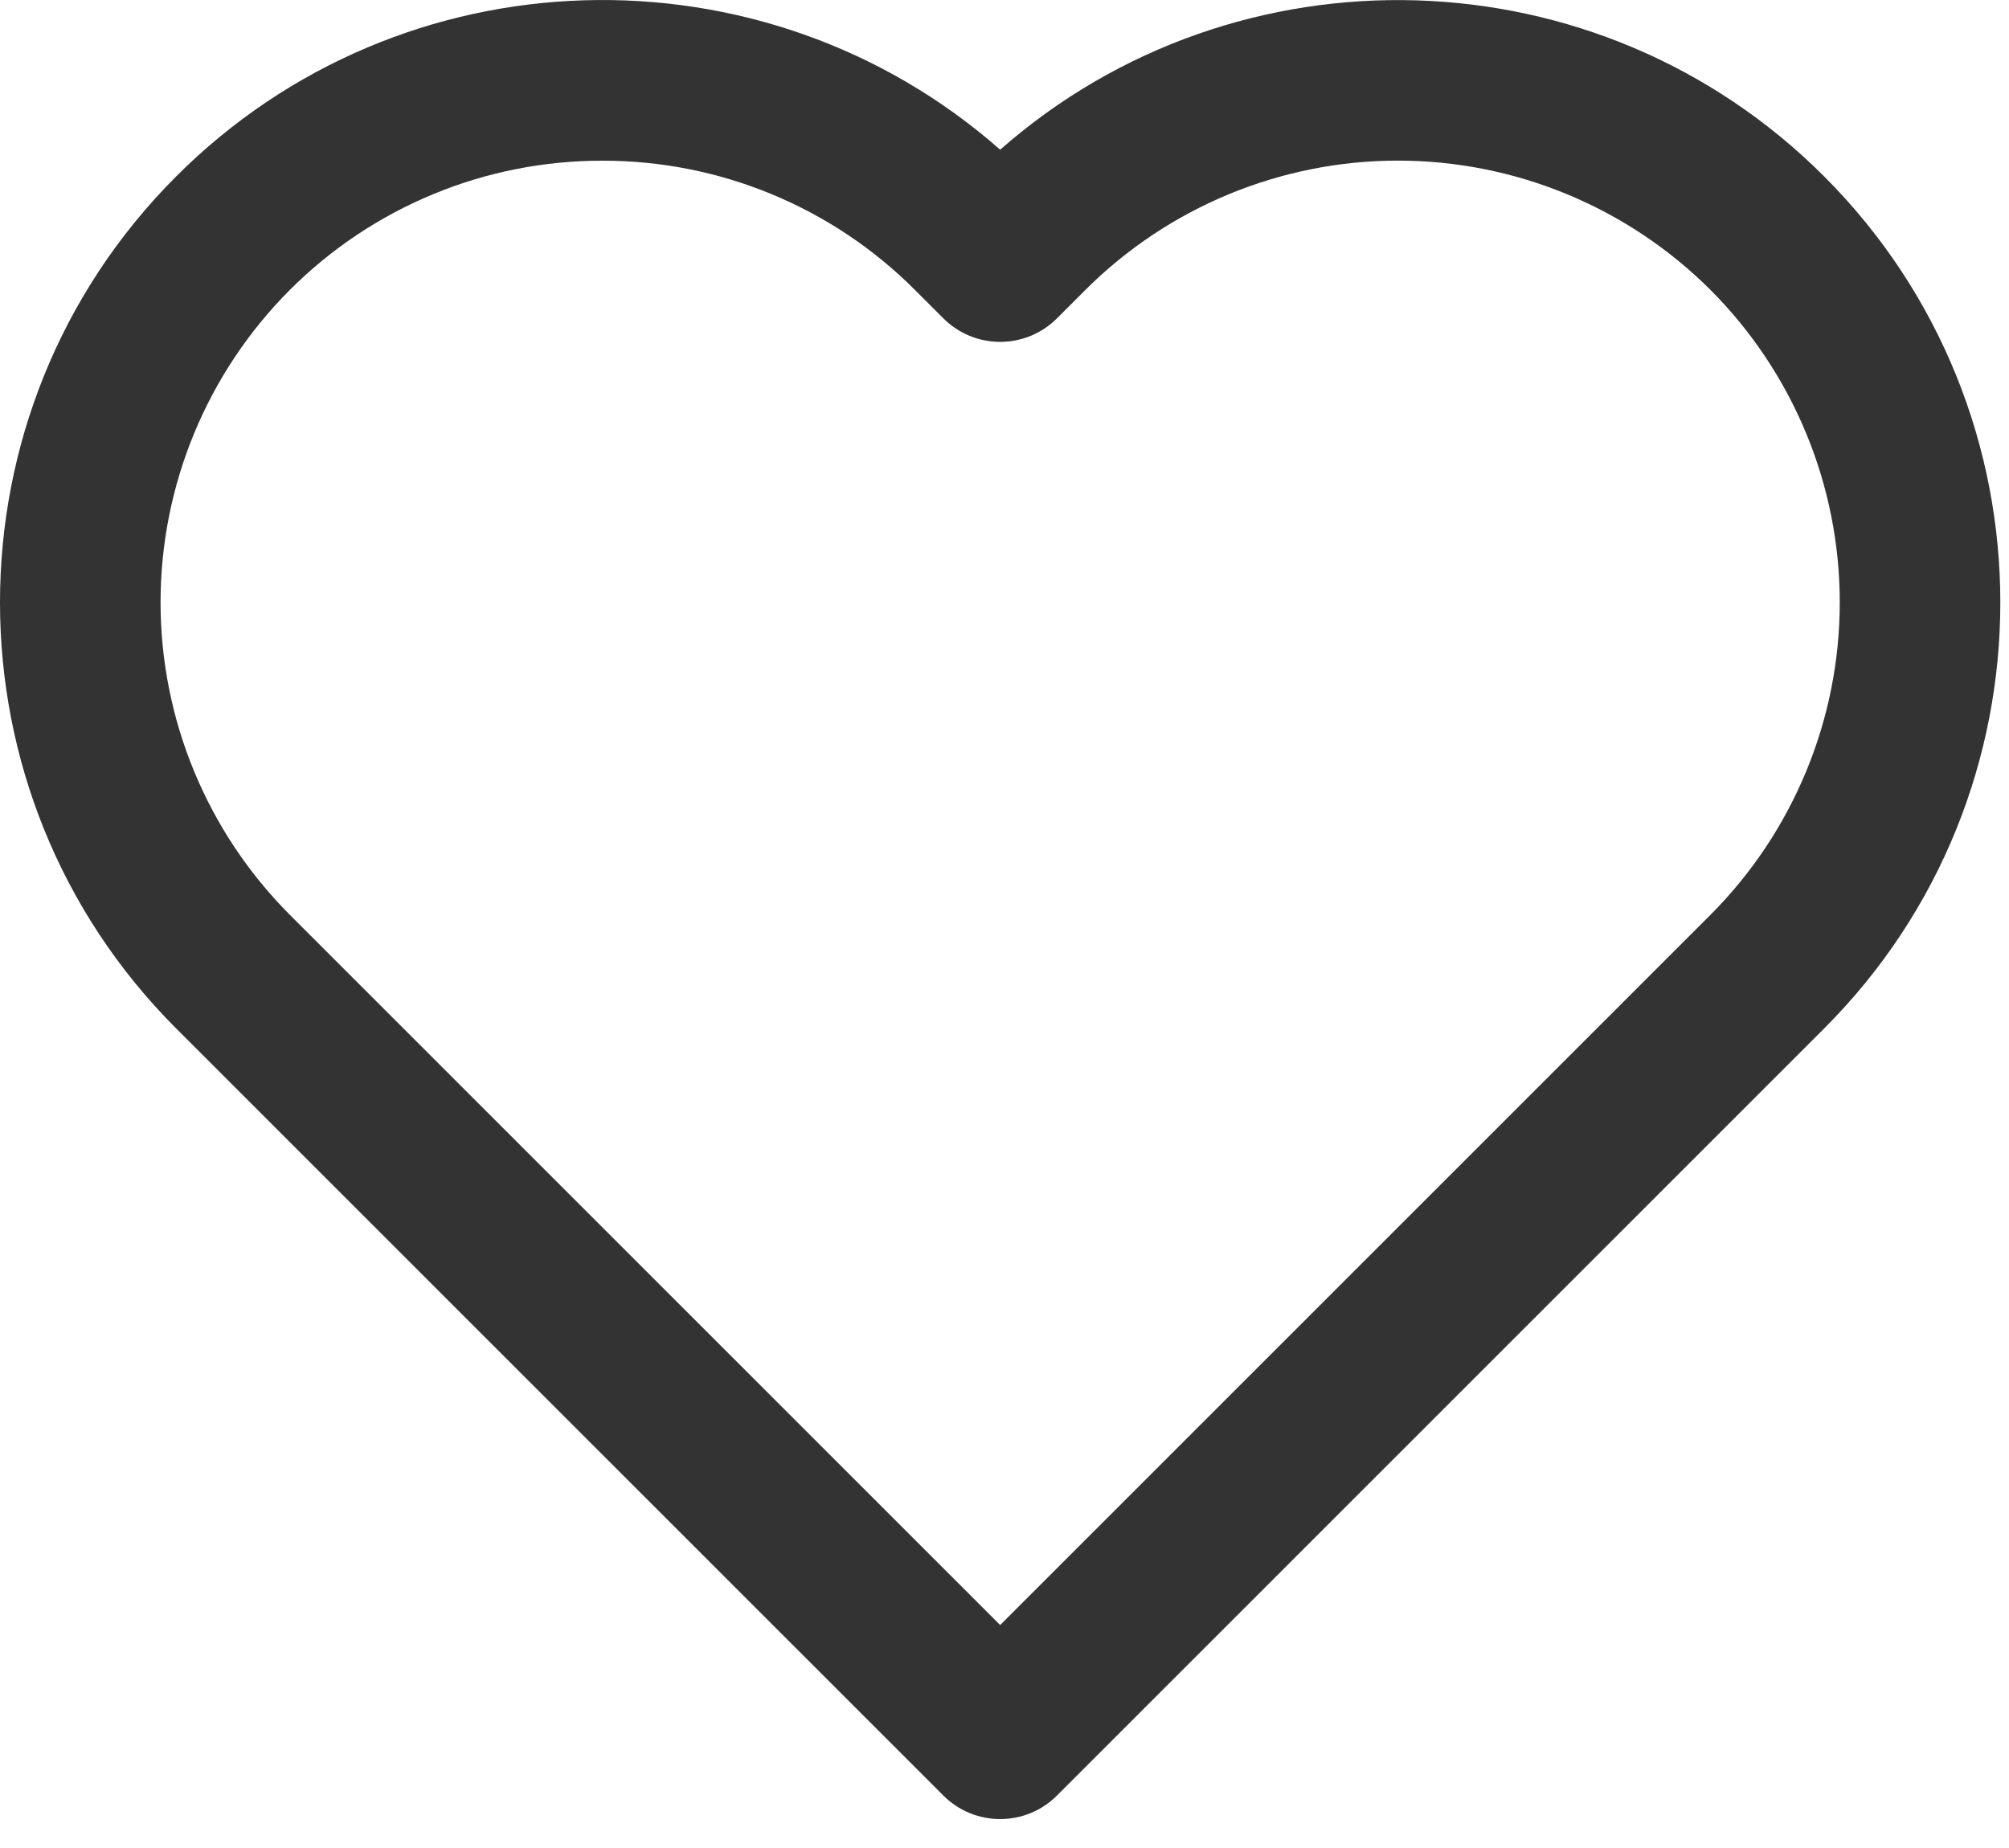 <svg width="25" height="23" viewBox="0 0 25 23" fill="none" xmlns="http://www.w3.org/2000/svg">
<path id="Vector" d="M12.446 22.64C12.315 22.64 12.185 22.614 12.063 22.564C11.942 22.514 11.832 22.44 11.739 22.347L2.193 12.801C-0.731 9.877 -0.731 5.119 2.193 2.195C5.001 -0.615 9.502 -0.728 12.446 1.863C15.388 -0.725 19.889 -0.616 22.699 2.195C25.623 5.119 25.623 9.878 22.699 12.801L13.153 22.347C13.06 22.44 12.95 22.514 12.829 22.564C12.707 22.614 12.577 22.64 12.446 22.64ZM7.497 2C6.775 1.999 6.059 2.14 5.392 2.416C4.724 2.692 4.118 3.097 3.607 3.608C2.577 4.64 1.998 6.039 1.998 7.497C1.998 8.955 2.577 10.354 3.607 11.386L12.446 20.225L21.285 11.386C22.315 10.354 22.894 8.955 22.894 7.497C22.894 6.039 22.315 4.64 21.285 3.608C20.253 2.578 18.854 1.999 17.396 1.999C15.938 1.999 14.539 2.578 13.507 3.608L13.153 3.962C13.06 4.055 12.95 4.128 12.829 4.179C12.707 4.229 12.577 4.255 12.446 4.255C12.315 4.255 12.185 4.229 12.063 4.179C11.942 4.128 11.832 4.055 11.739 3.962L11.385 3.608C10.875 3.097 10.269 2.692 9.601 2.416C8.934 2.14 8.219 1.999 7.497 2Z" fill="black" fill-opacity="0.8"/>
</svg>
